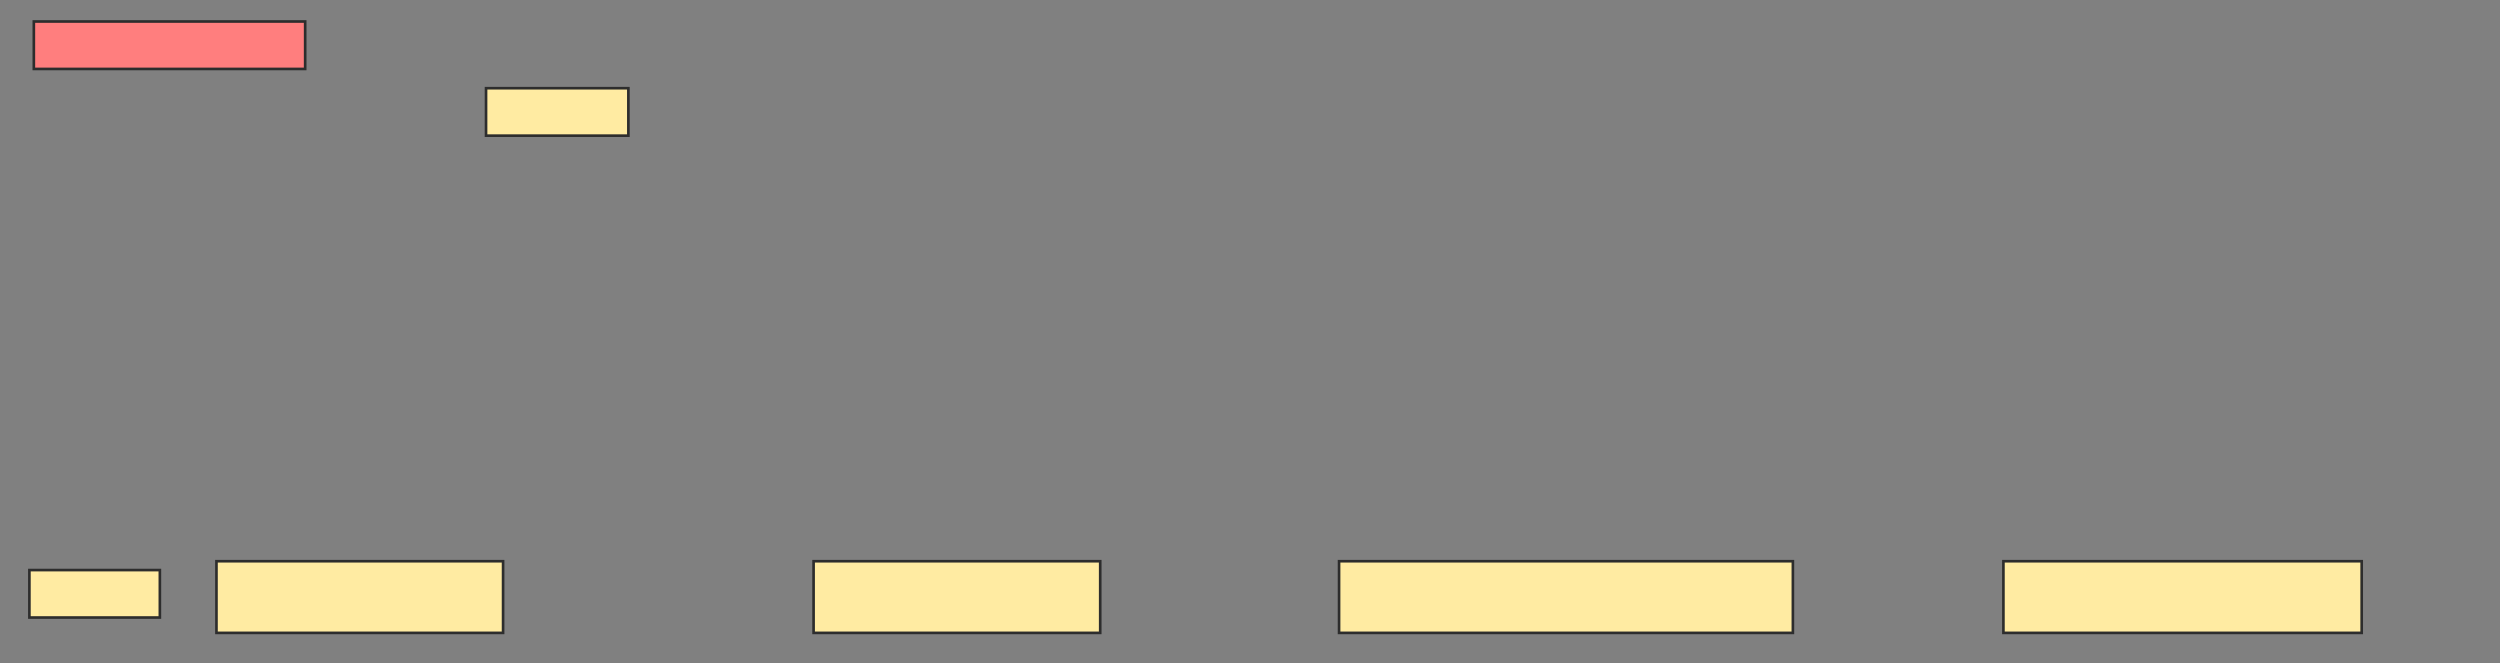 <svg xmlns="http://www.w3.org/2000/svg" width="942" height="250">
 <rect width="100%" height="100%" fill="#808080" stroke="none"/>
 <!-- Created with Image Occlusion Enhanced -->
 <g>
  <title>Labels</title>
 </g>
 <g>
  <title>Masks</title>
  <rect stroke="#2D2D2D" id="ae7a820719e04484b8656a4f8f3bcee5-ao-1" height="27" width="108" y="211.469" x="81.559" fill="#FFEBA2"/>
  <rect stroke="#2D2D2D" id="ae7a820719e04484b8656a4f8f3bcee5-ao-2" height="27" width="108" y="211.469" x="306.559" fill="#FFEBA2"/>
  <rect stroke="#2D2D2D" id="ae7a820719e04484b8656a4f8f3bcee5-ao-3" height="27" width="171" y="211.469" x="504.559" fill="#FFEBA2"/>
  <rect stroke="#2D2D2D" id="ae7a820719e04484b8656a4f8f3bcee5-ao-4" height="27" width="135" y="211.469" x="754.883" fill="#FFEBA2"/>
  <rect id="ae7a820719e04484b8656a4f8f3bcee5-ao-5" height="17.877" width="49.162" y="214.804" x="11.073" stroke-linecap="null" stroke-linejoin="null" stroke-dasharray="null" stroke="#2D2D2D" fill="#FFEBA2"/>
  <rect stroke="#2D2D2D" id="ae7a820719e04484b8656a4f8f3bcee5-ao-6" height="17.877" width="102.235" y="8.101" x="12.749" stroke-linecap="null" stroke-linejoin="null" stroke-dasharray="null" fill="#FF7E7E" class="qshape"/>
  <rect stroke="#2D2D2D" id="ae7a820719e04484b8656a4f8f3bcee5-ao-7" height="17.877" width="53.631" y="33.24" x="183.14" stroke-linecap="null" stroke-linejoin="null" stroke-dasharray="null" fill="#FFEBA2"/>
 </g>
</svg>